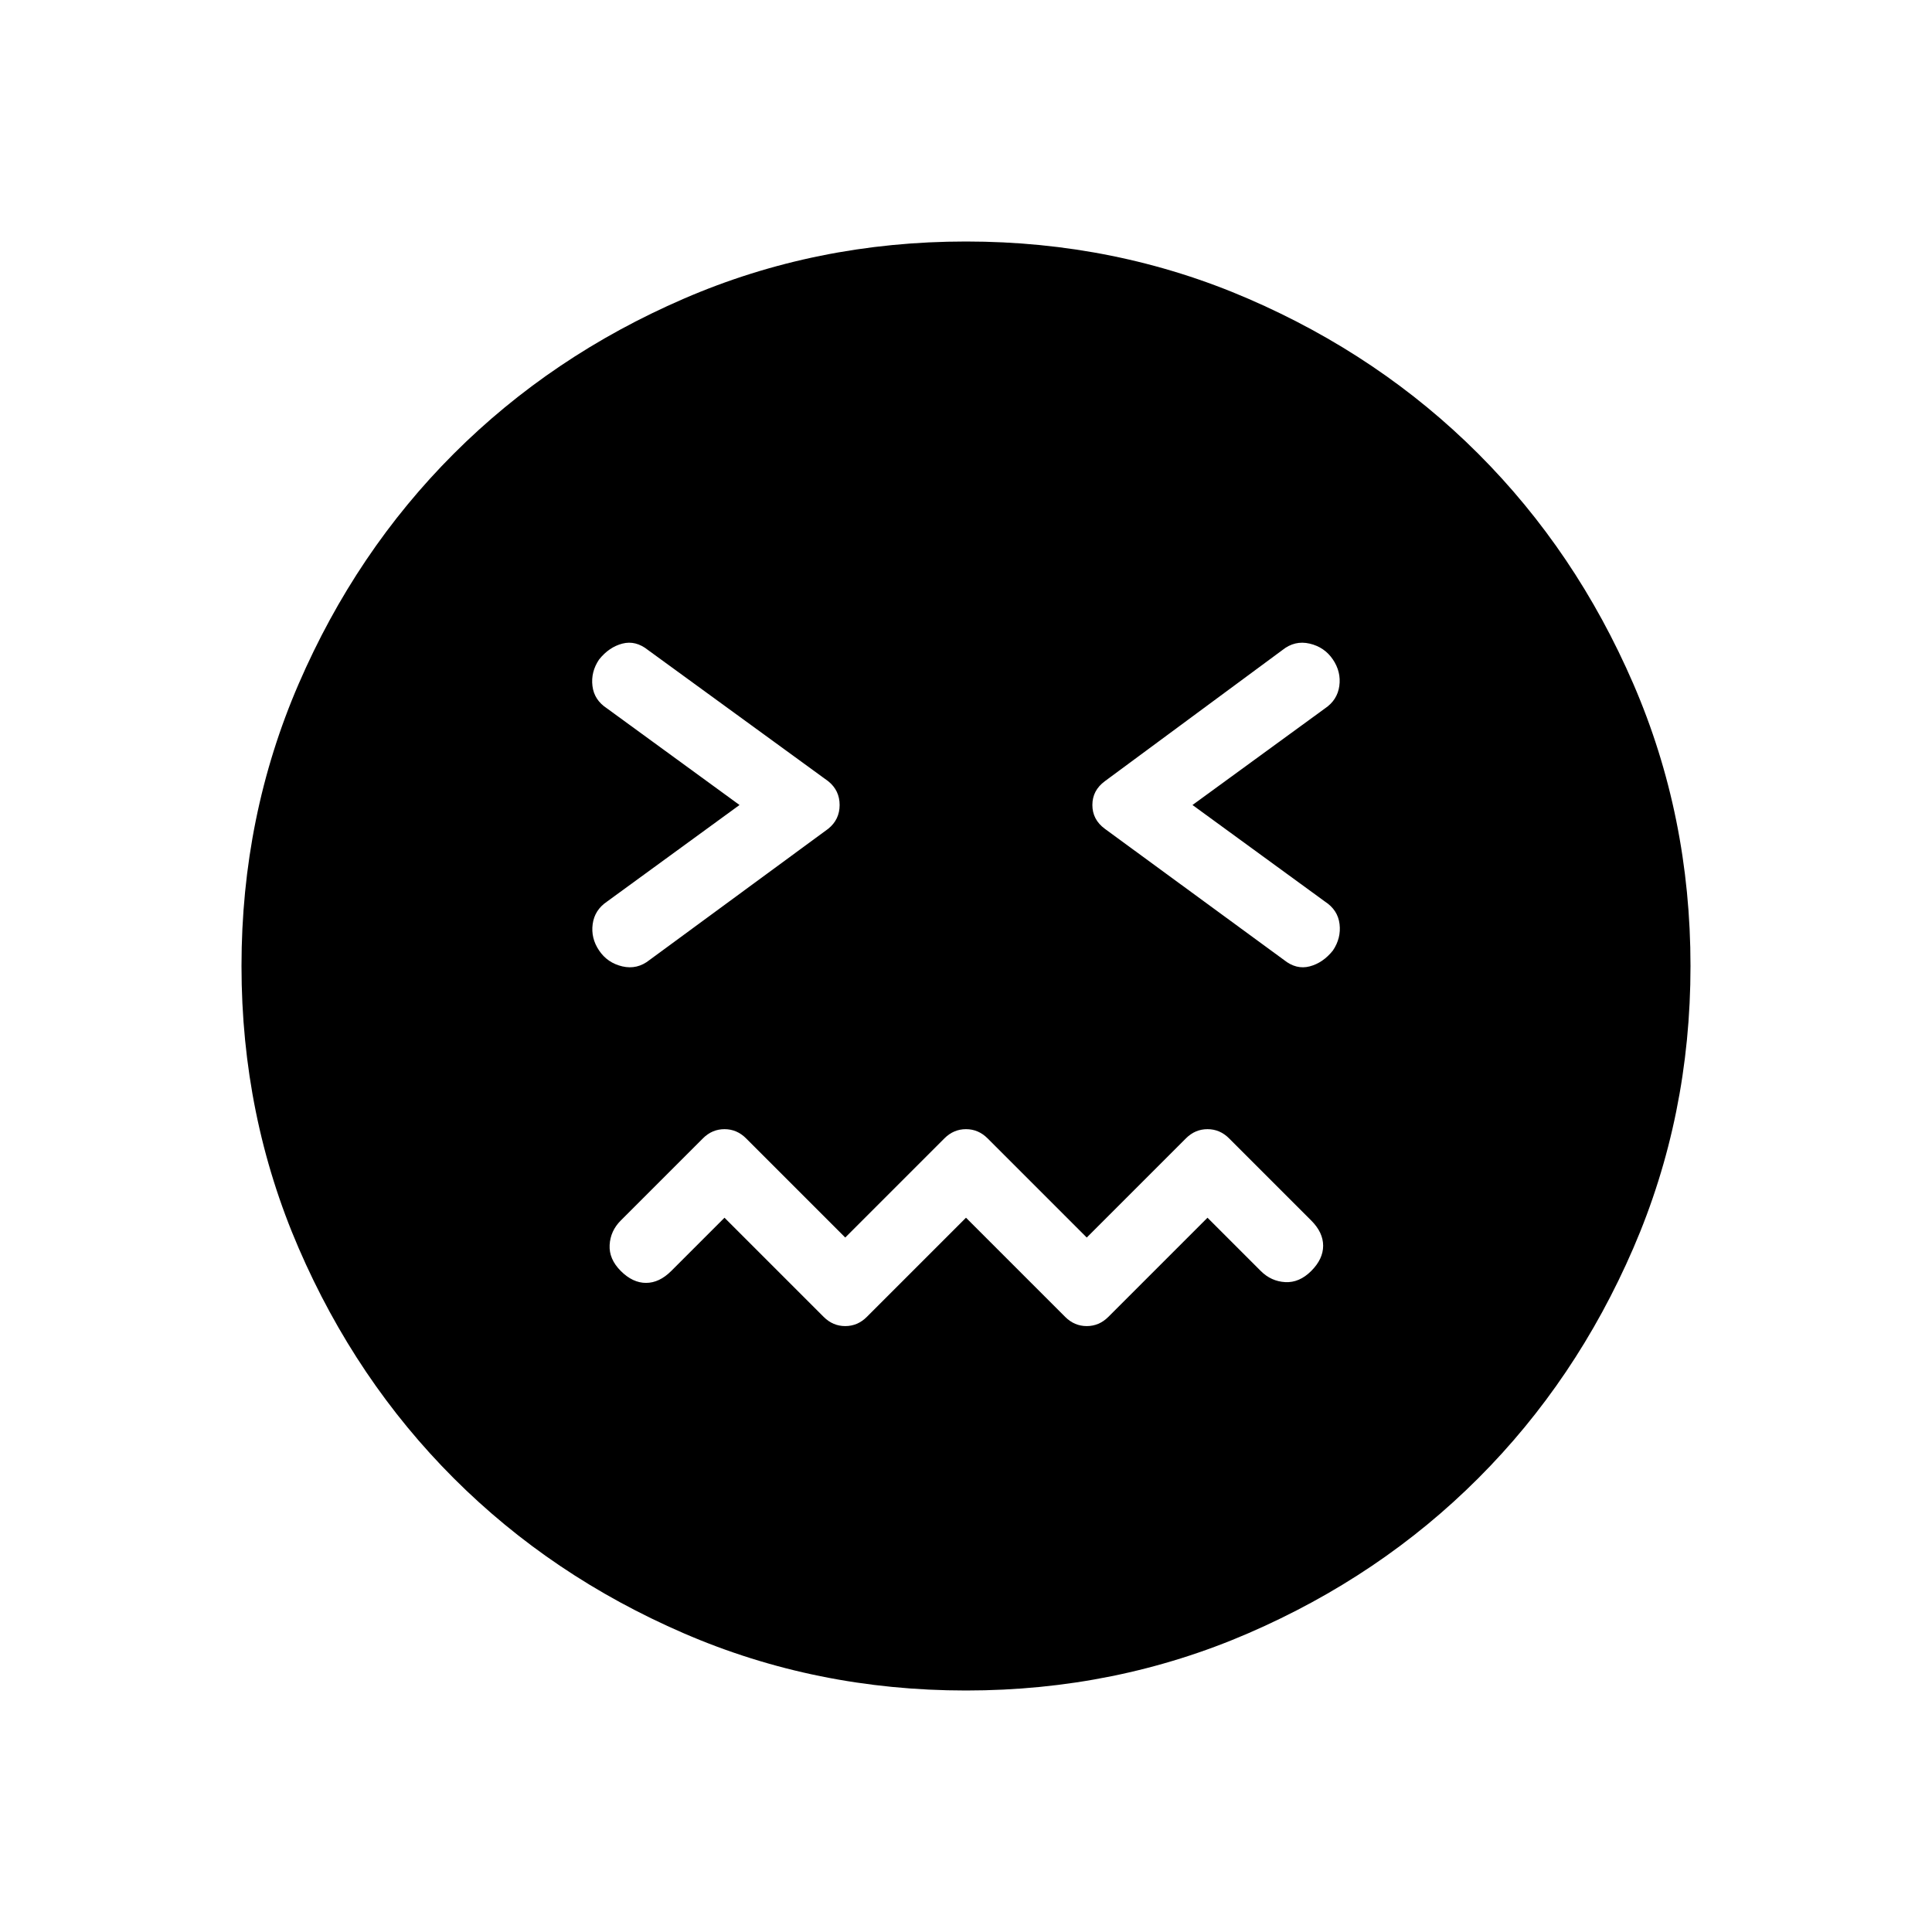 <svg xmlns="http://www.w3.org/2000/svg" height="40" viewBox="0 96 960 960" width="40"><path d="m480 701.077 49.282 49.282q4.564 4.564 10.718 4.564t10.718-4.564L600 701.077l26.461 26.462q5.154 5.153 12.154 5.538 7 .385 12.924-5.538 5.923-5.924 5.923-12.539 0-6.615-5.923-12.539l-40.821-40.82q-4.564-4.564-10.718-4.564t-10.718 4.564L540 710.923l-49.282-49.282q-4.564-4.564-10.718-4.564t-10.718 4.564L420 710.923l-49.282-49.282q-4.564-4.564-10.718-4.564t-10.718 4.564l-40.821 40.82q-5.153 5.154-5.538 12.154-.385 7 5.538 12.924 5.924 5.923 12.539 5.923 6.615 0 12.539-5.923L360 701.077l49.282 49.282q4.564 4.564 10.718 4.564t10.718-4.564L480 701.077ZM367.461 496l-65.846 48q-6.154 4.154-7.115 11.154-.962 7 3.192 13.154t11.539 7.884q7.384 1.731 13.538-3.192l88.795-65.205q5.641-4.564 5.641-11.795t-5.641-11.795L322 419q-6.154-4.923-12.769-3.192-6.616 1.73-11.539 7.884-4.154 6.154-3.308 13.154.847 7 7.231 11.154l65.846 48Zm225.078 0 65.846-48q6.154-4.154 7.115-11.154.962-7-3.192-13.154t-11.539-7.884q-7.384-1.731-13.538 3.192l-88.282 65.205q-6.154 4.564-6.154 11.795t6.154 11.795L638 573q6.154 4.923 12.769 3.192 6.616-1.73 11.539-7.884 4.154-6.154 3.307-13.154-.846-7-7.23-11.154l-65.846-48ZM480 936q-74.539 0-140.231-28.423t-114.308-77.038q-48.615-48.616-77.038-114.308Q120 650.539 120 576t28.423-140.231q28.423-65.692 77.038-114.308 48.616-48.615 114.308-77.038Q405.461 216 480 216t140.231 28.423q65.692 28.423 114.308 77.038 48.615 48.616 77.038 114.308Q840 501.461 840 576t-28.423 140.231q-28.423 65.692-77.038 114.308-48.616 48.615-114.308 77.038Q554.539 936 480 936Z"/></svg>